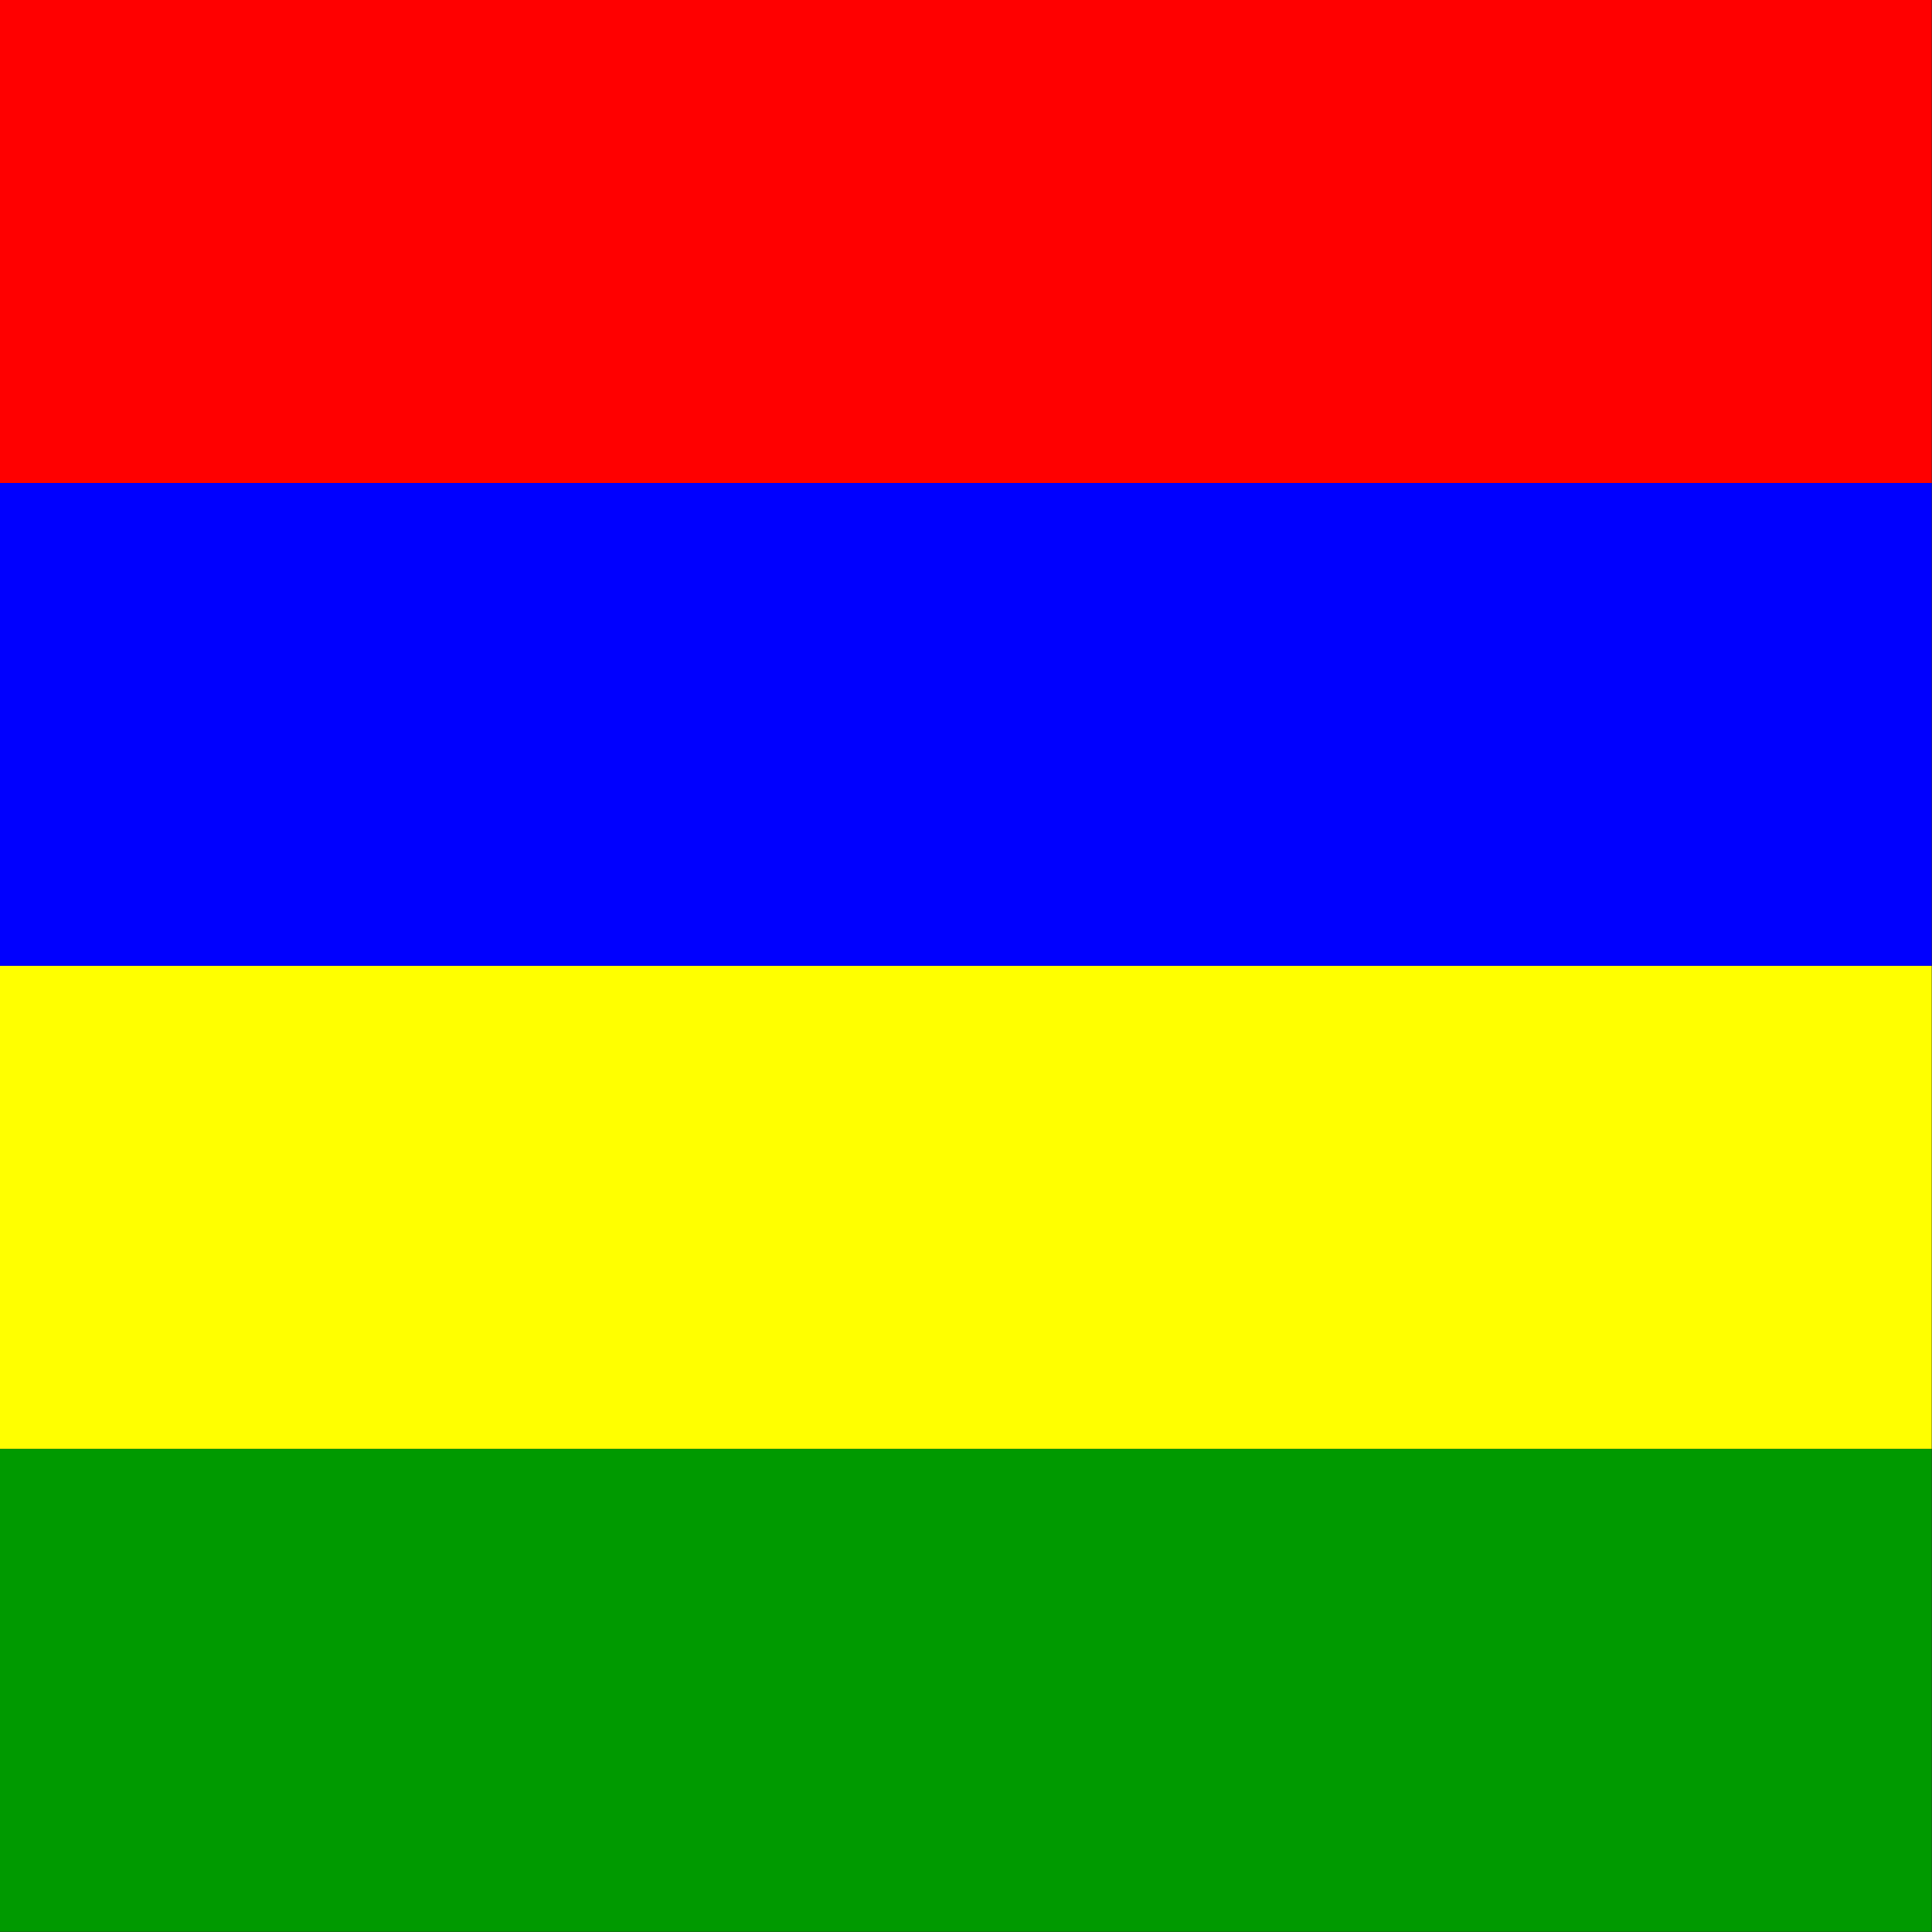 <svg id="canada" xmlns="http://www.w3.org/2000/svg" height="512" width="512" version="1.1"><rect width="100%" height="100%" fill="#333333" stroke="none"/><g id="flag" fill-rule="evenodd" transform="scale(.688 1.032)"><path id="rect560" fill="#009a00" d="M0 372.05h744.09v124.02H0z"/><path id="rect558" fill="#00f" d="M0 124.02h744.09v124.02H0z"/><path id="rect557" fill="red" d="M0 0h744.09v124.02H0z"/><path id="rect559" fill="#ff0" d="M0 248.03h744.09v124.02H0z"/></g></svg>